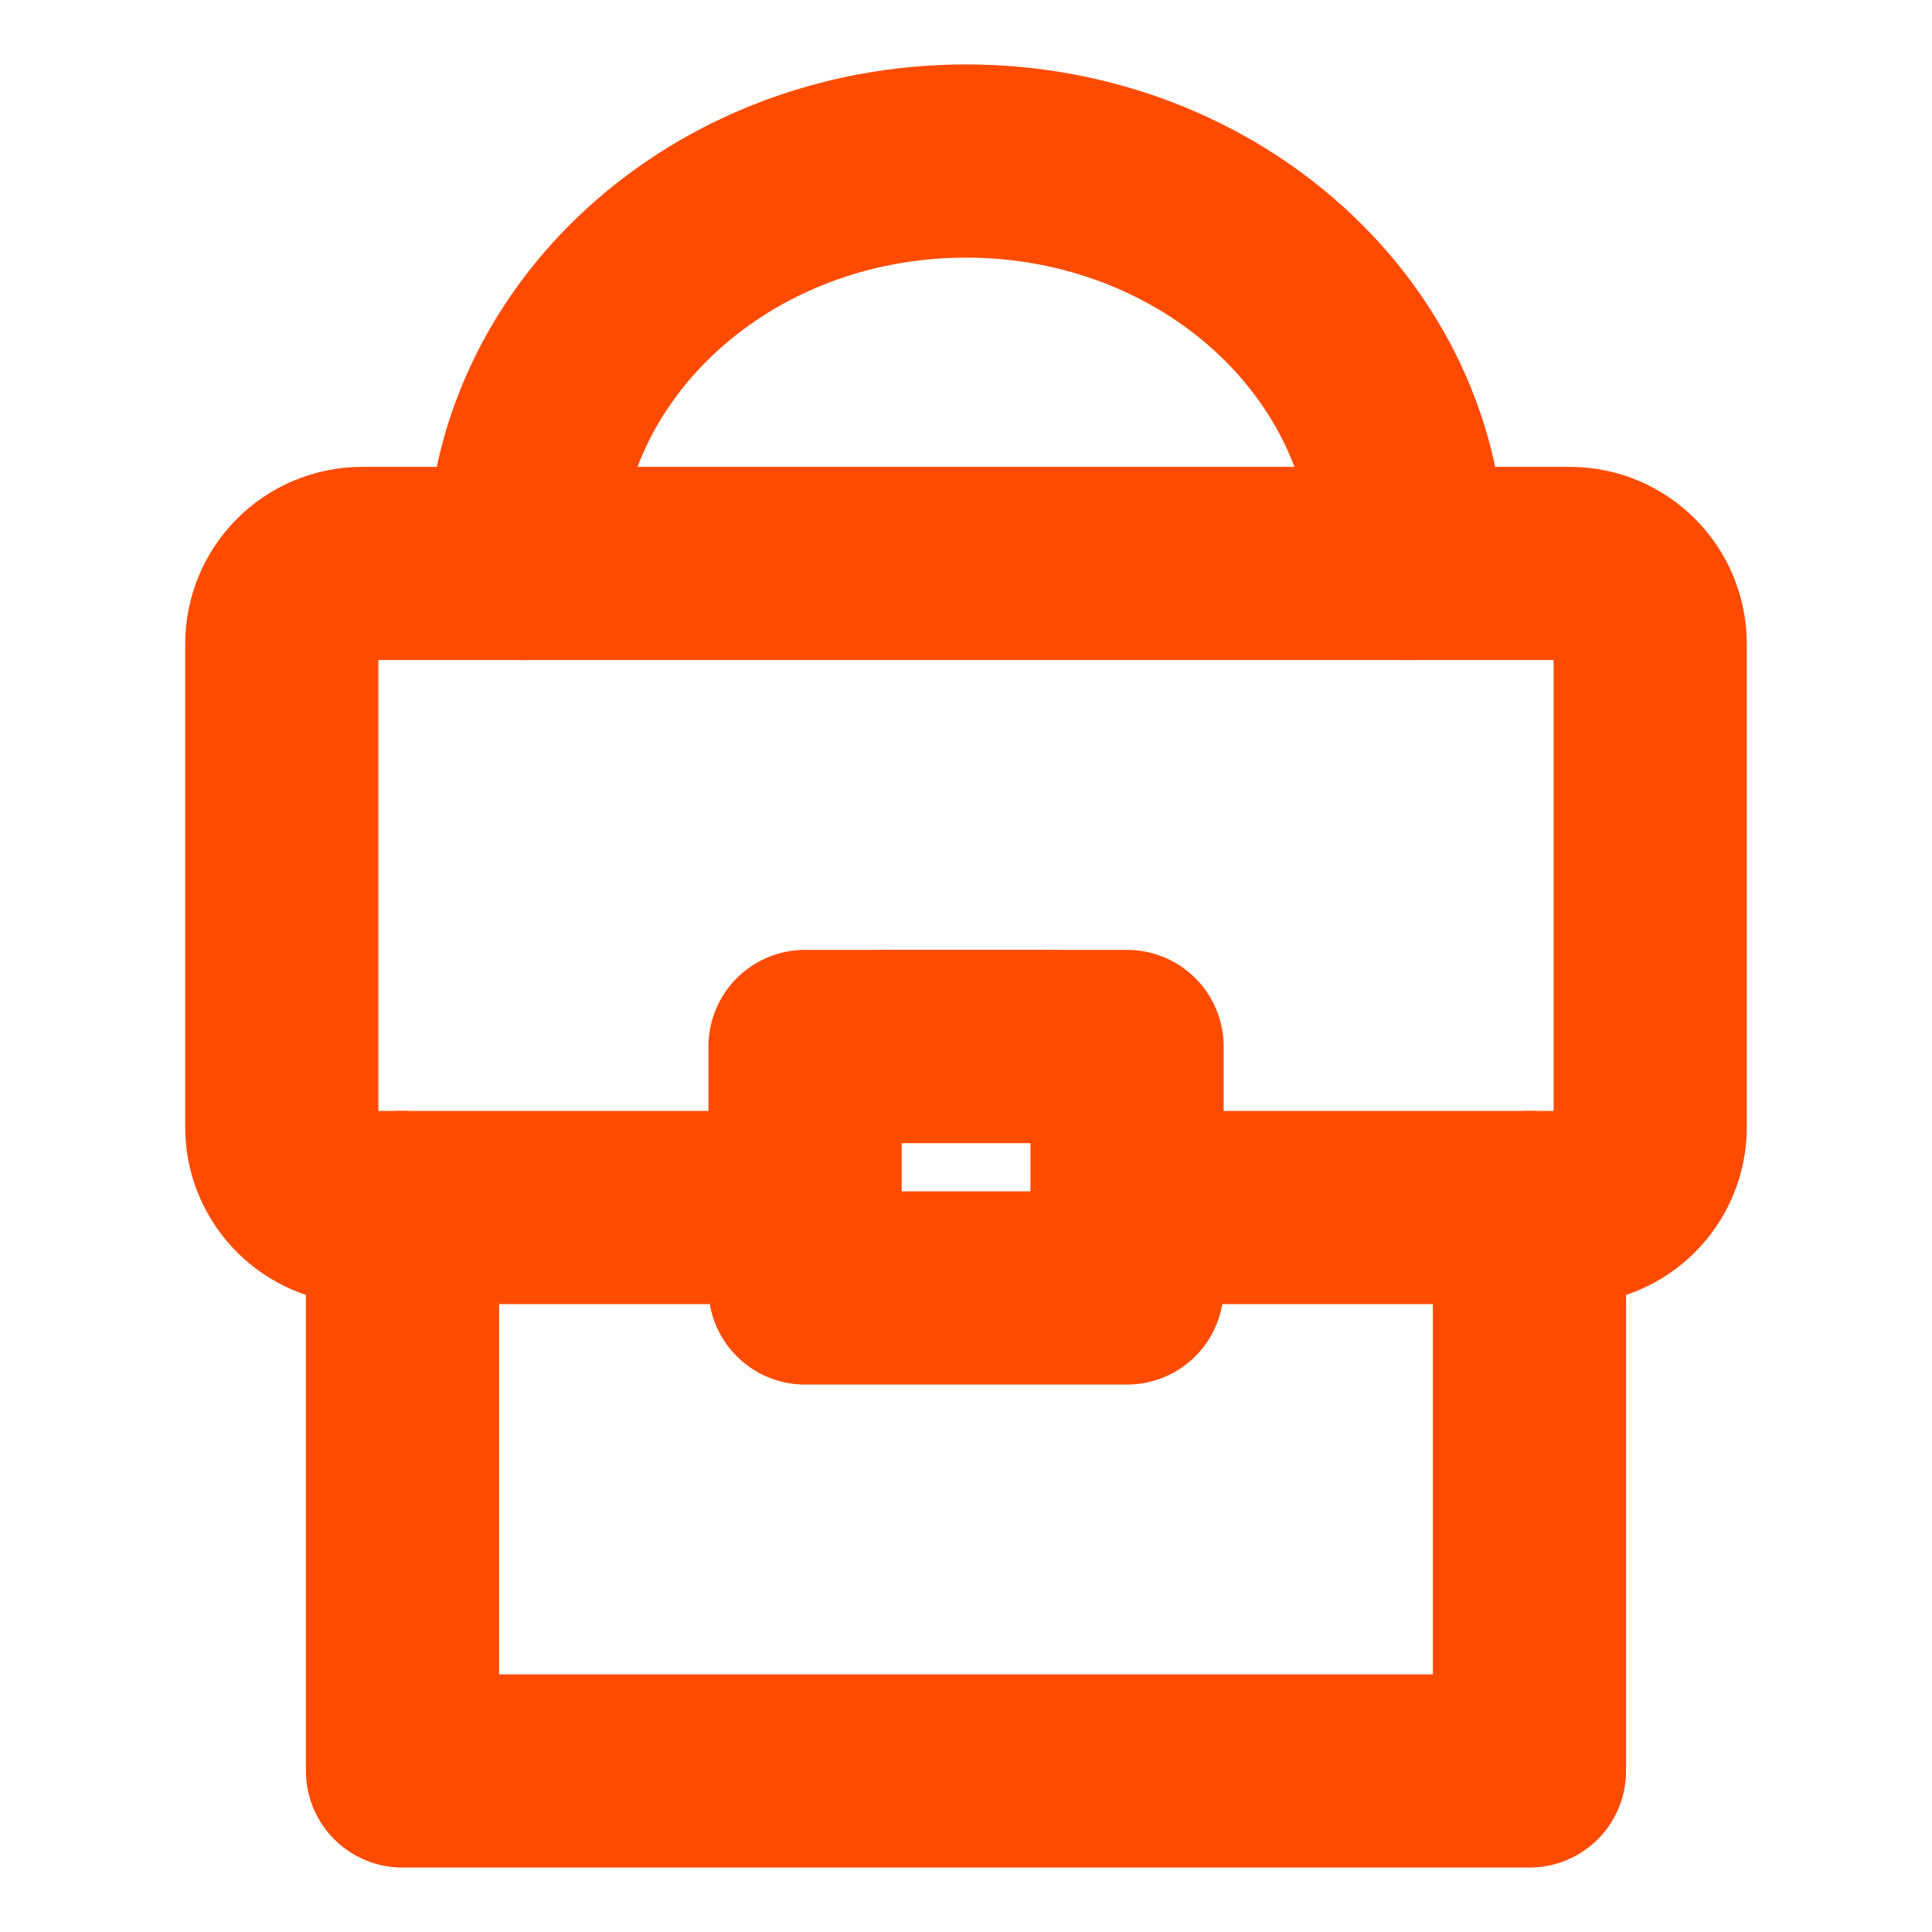 <svg width="20" height="20" viewBox="0 0 20 20" fill="none" xmlns="http://www.w3.org/2000/svg">
<path d="M14.583 5.833C14.583 3.532 12.531 1.667 10 1.667C7.469 1.667 5.417 3.532 5.417 5.833" stroke="#FF4B00" stroke-width="2" stroke-linecap="round" stroke-linejoin="round"/>
<path d="M2.917 6.667C2.917 6.206 3.29 5.833 3.75 5.833H16.25C16.71 5.833 17.083 6.206 17.083 6.667V11.667C17.083 12.127 16.71 12.5 16.25 12.5H12.5C12.04 12.5 11.666 12.127 11.666 11.667C11.666 11.206 11.293 10.833 10.833 10.833H9.166C8.706 10.833 8.333 11.206 8.333 11.667C8.333 12.127 7.96 12.5 7.5 12.5H3.75C3.29 12.5 2.917 12.127 2.917 11.667V6.667Z" stroke="#FF4B00" stroke-width="2" stroke-linecap="round" stroke-linejoin="round"/>
<path d="M4.167 12.5V18.333H15.833V12.5" stroke="#FF4B00" stroke-width="2" stroke-linecap="round" stroke-linejoin="round"/>
<path d="M11.667 10.833H8.334V13.333H11.667V10.833Z" stroke="#FF4B00" stroke-width="2" stroke-linecap="round" stroke-linejoin="round"/>
</svg>
